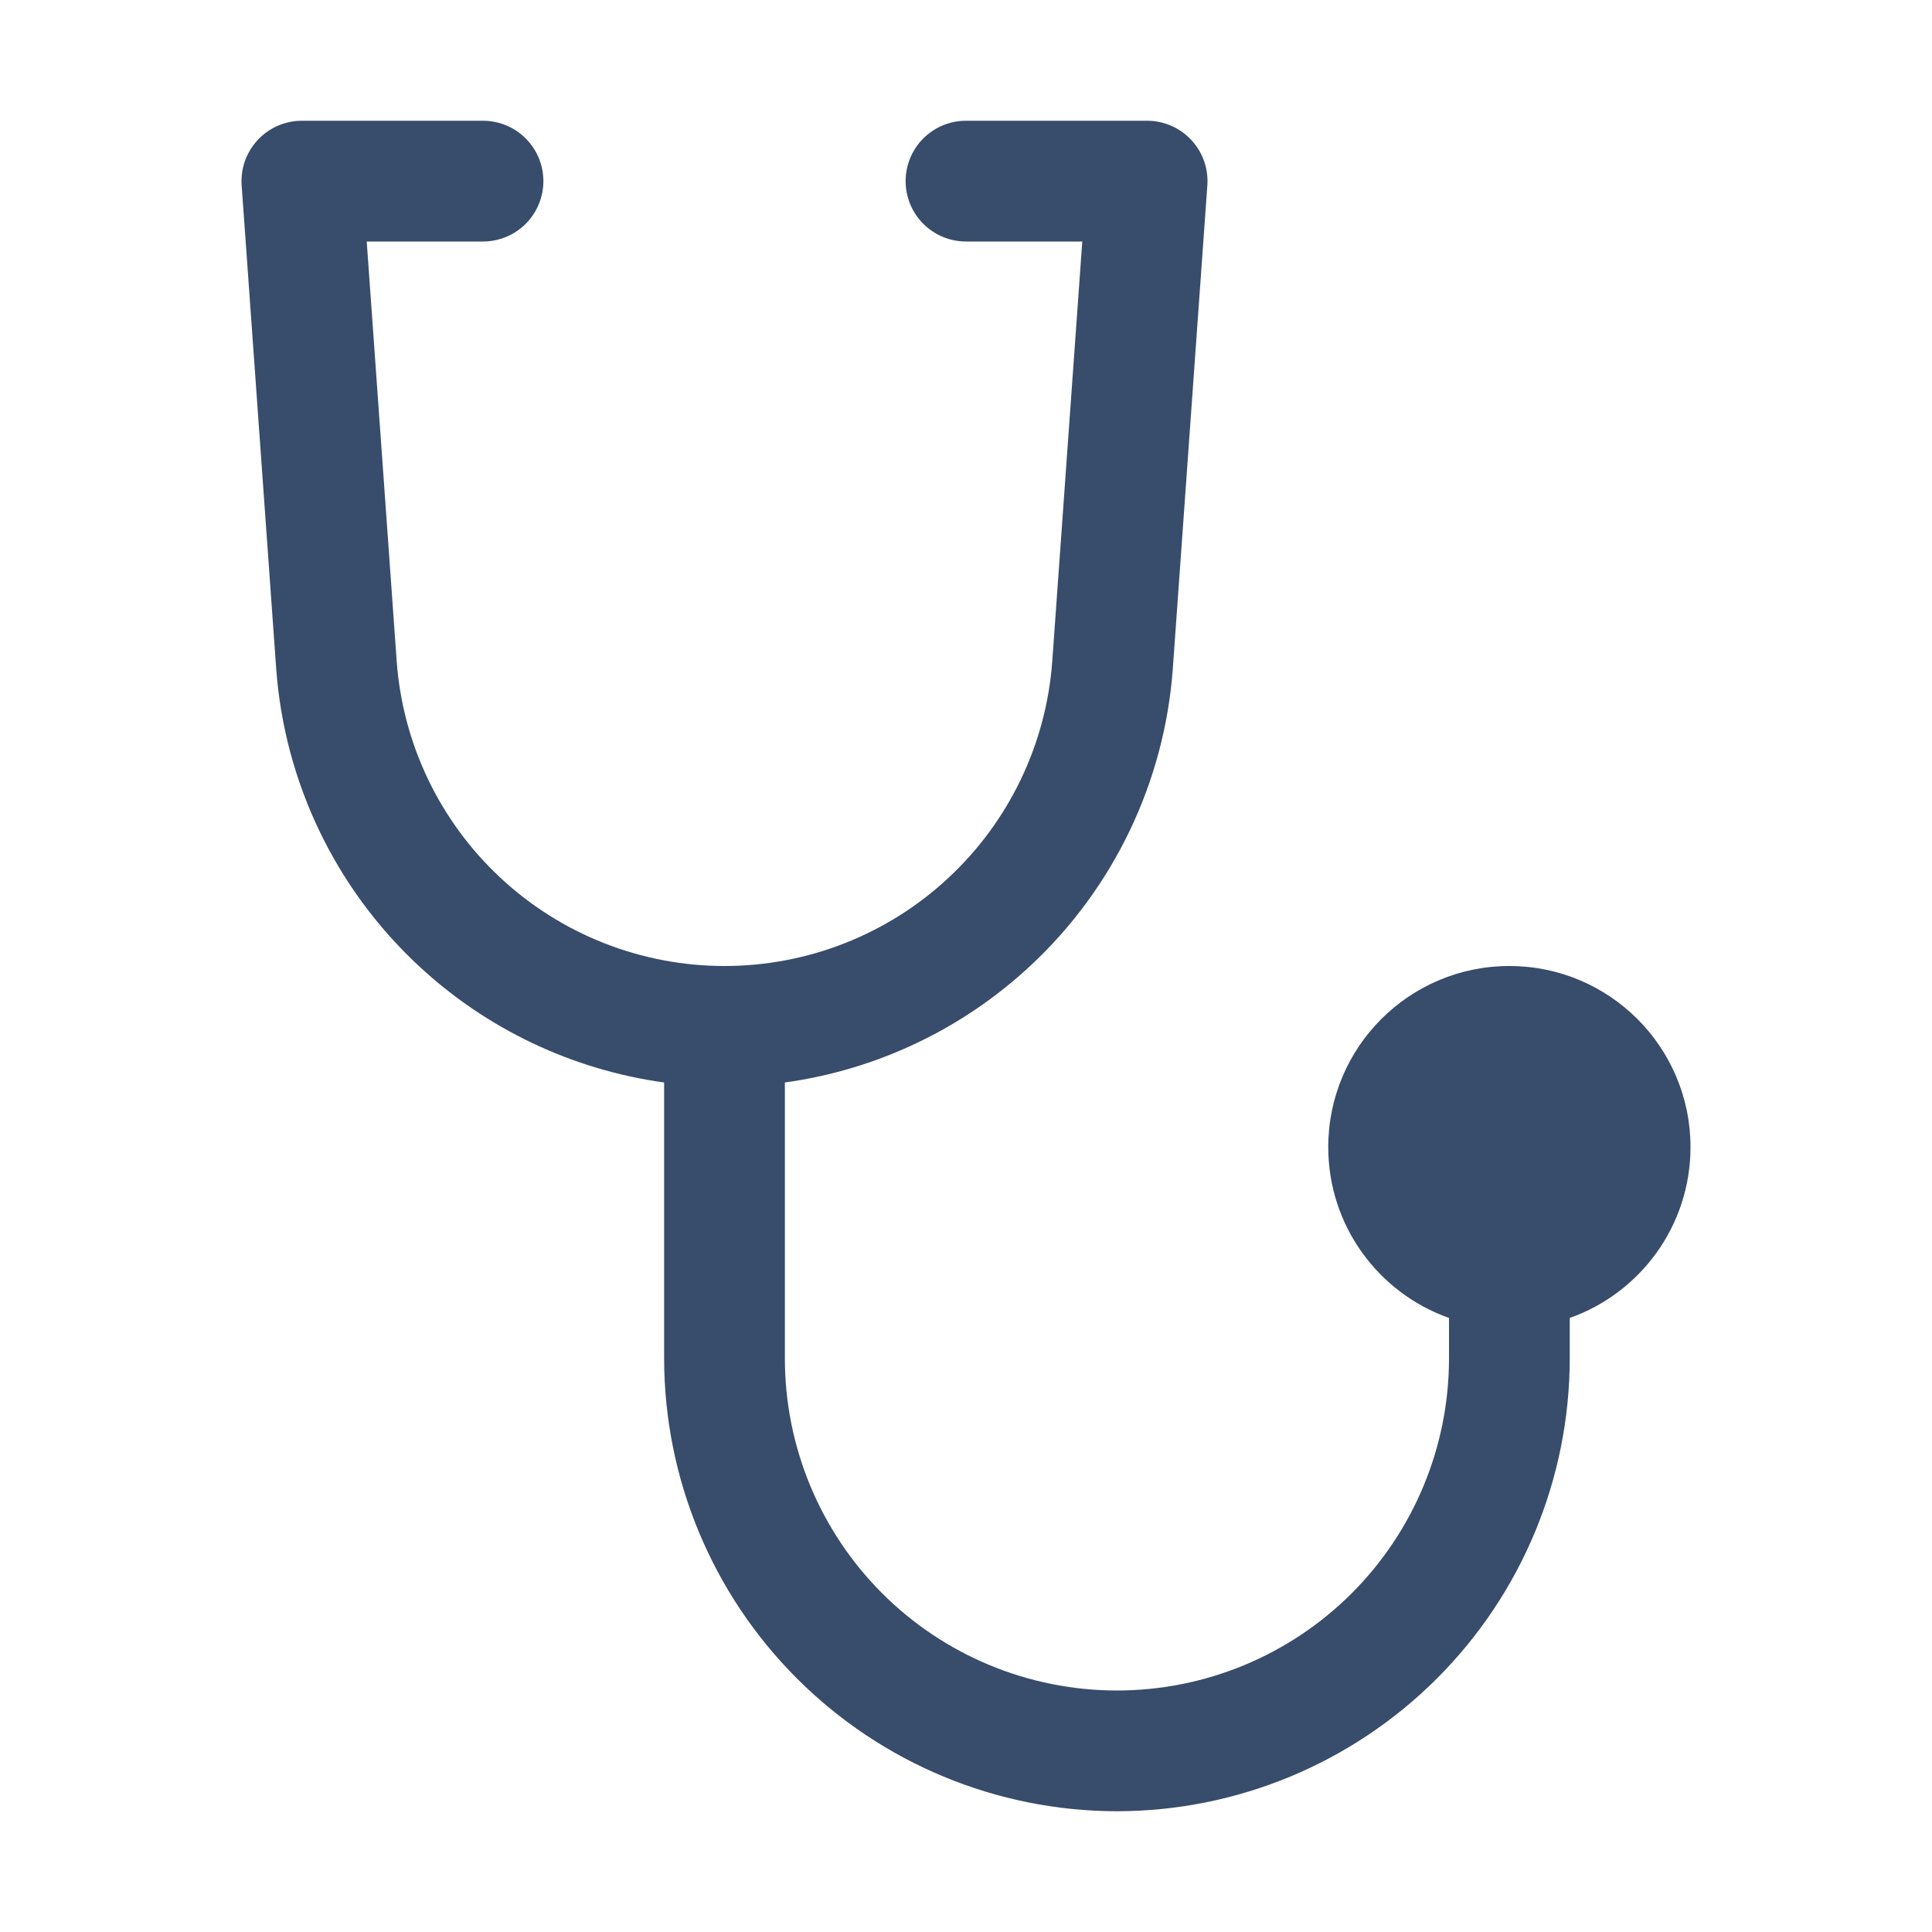 <svg width="48" height="48" viewBox="0 0 48 48" fill="none" xmlns="http://www.w3.org/2000/svg">
<path d="M16.5 26.894C14.229 26.58 12.096 25.574 10.401 23.995C8.336 22.073 7.073 19.443 6.863 16.63L6.004 4.607C5.989 4.402 6.017 4.195 6.085 4.001C6.154 3.807 6.262 3.629 6.402 3.478C6.543 3.327 6.713 3.207 6.901 3.125C7.09 3.043 7.294 3 7.5 3H12C12.398 3 12.779 3.158 13.061 3.439C13.342 3.721 13.5 4.102 13.5 4.5C13.5 4.898 13.342 5.279 13.061 5.561C12.779 5.842 12.398 6 12 6H9.111L9.855 16.416C10.002 18.476 10.924 20.403 12.435 21.81C13.946 23.218 15.935 24 18 24C20.065 24 22.053 23.218 23.564 21.81C25.075 20.403 25.997 18.476 26.144 16.416L26.889 6H24C23.602 6 23.221 5.842 22.939 5.561C22.658 5.279 22.5 4.898 22.5 4.5C22.5 4.102 22.658 3.721 22.939 3.439C23.221 3.158 23.602 3 24 3H28.5C28.706 3 28.91 3.042 29.099 3.125C29.288 3.207 29.458 3.327 29.598 3.478C29.738 3.629 29.846 3.807 29.915 4.001C29.983 4.195 30.011 4.402 29.996 4.607L29.137 16.63C28.927 19.443 27.664 22.073 25.599 23.995C23.904 25.574 21.771 26.58 19.5 26.894V33.75C19.5 35.938 20.369 38.036 21.916 39.584C23.463 41.131 25.562 42 27.75 42C29.938 42 32.036 41.131 33.584 39.584C35.131 38.036 36 35.938 36 33.75V32.744C34.252 32.126 33 30.459 33 28.5C33 26.015 35.015 24 37.5 24C39.985 24 42 26.015 42 28.5C42 30.459 40.748 32.126 39 32.744V33.75C38.997 36.733 37.81 39.592 35.701 41.701C33.592 43.81 30.733 44.997 27.75 45C24.767 44.997 21.908 43.81 19.799 41.701C17.69 39.592 16.503 36.733 16.5 33.75V26.894Z" fill="#384C6C"/>
</svg>
